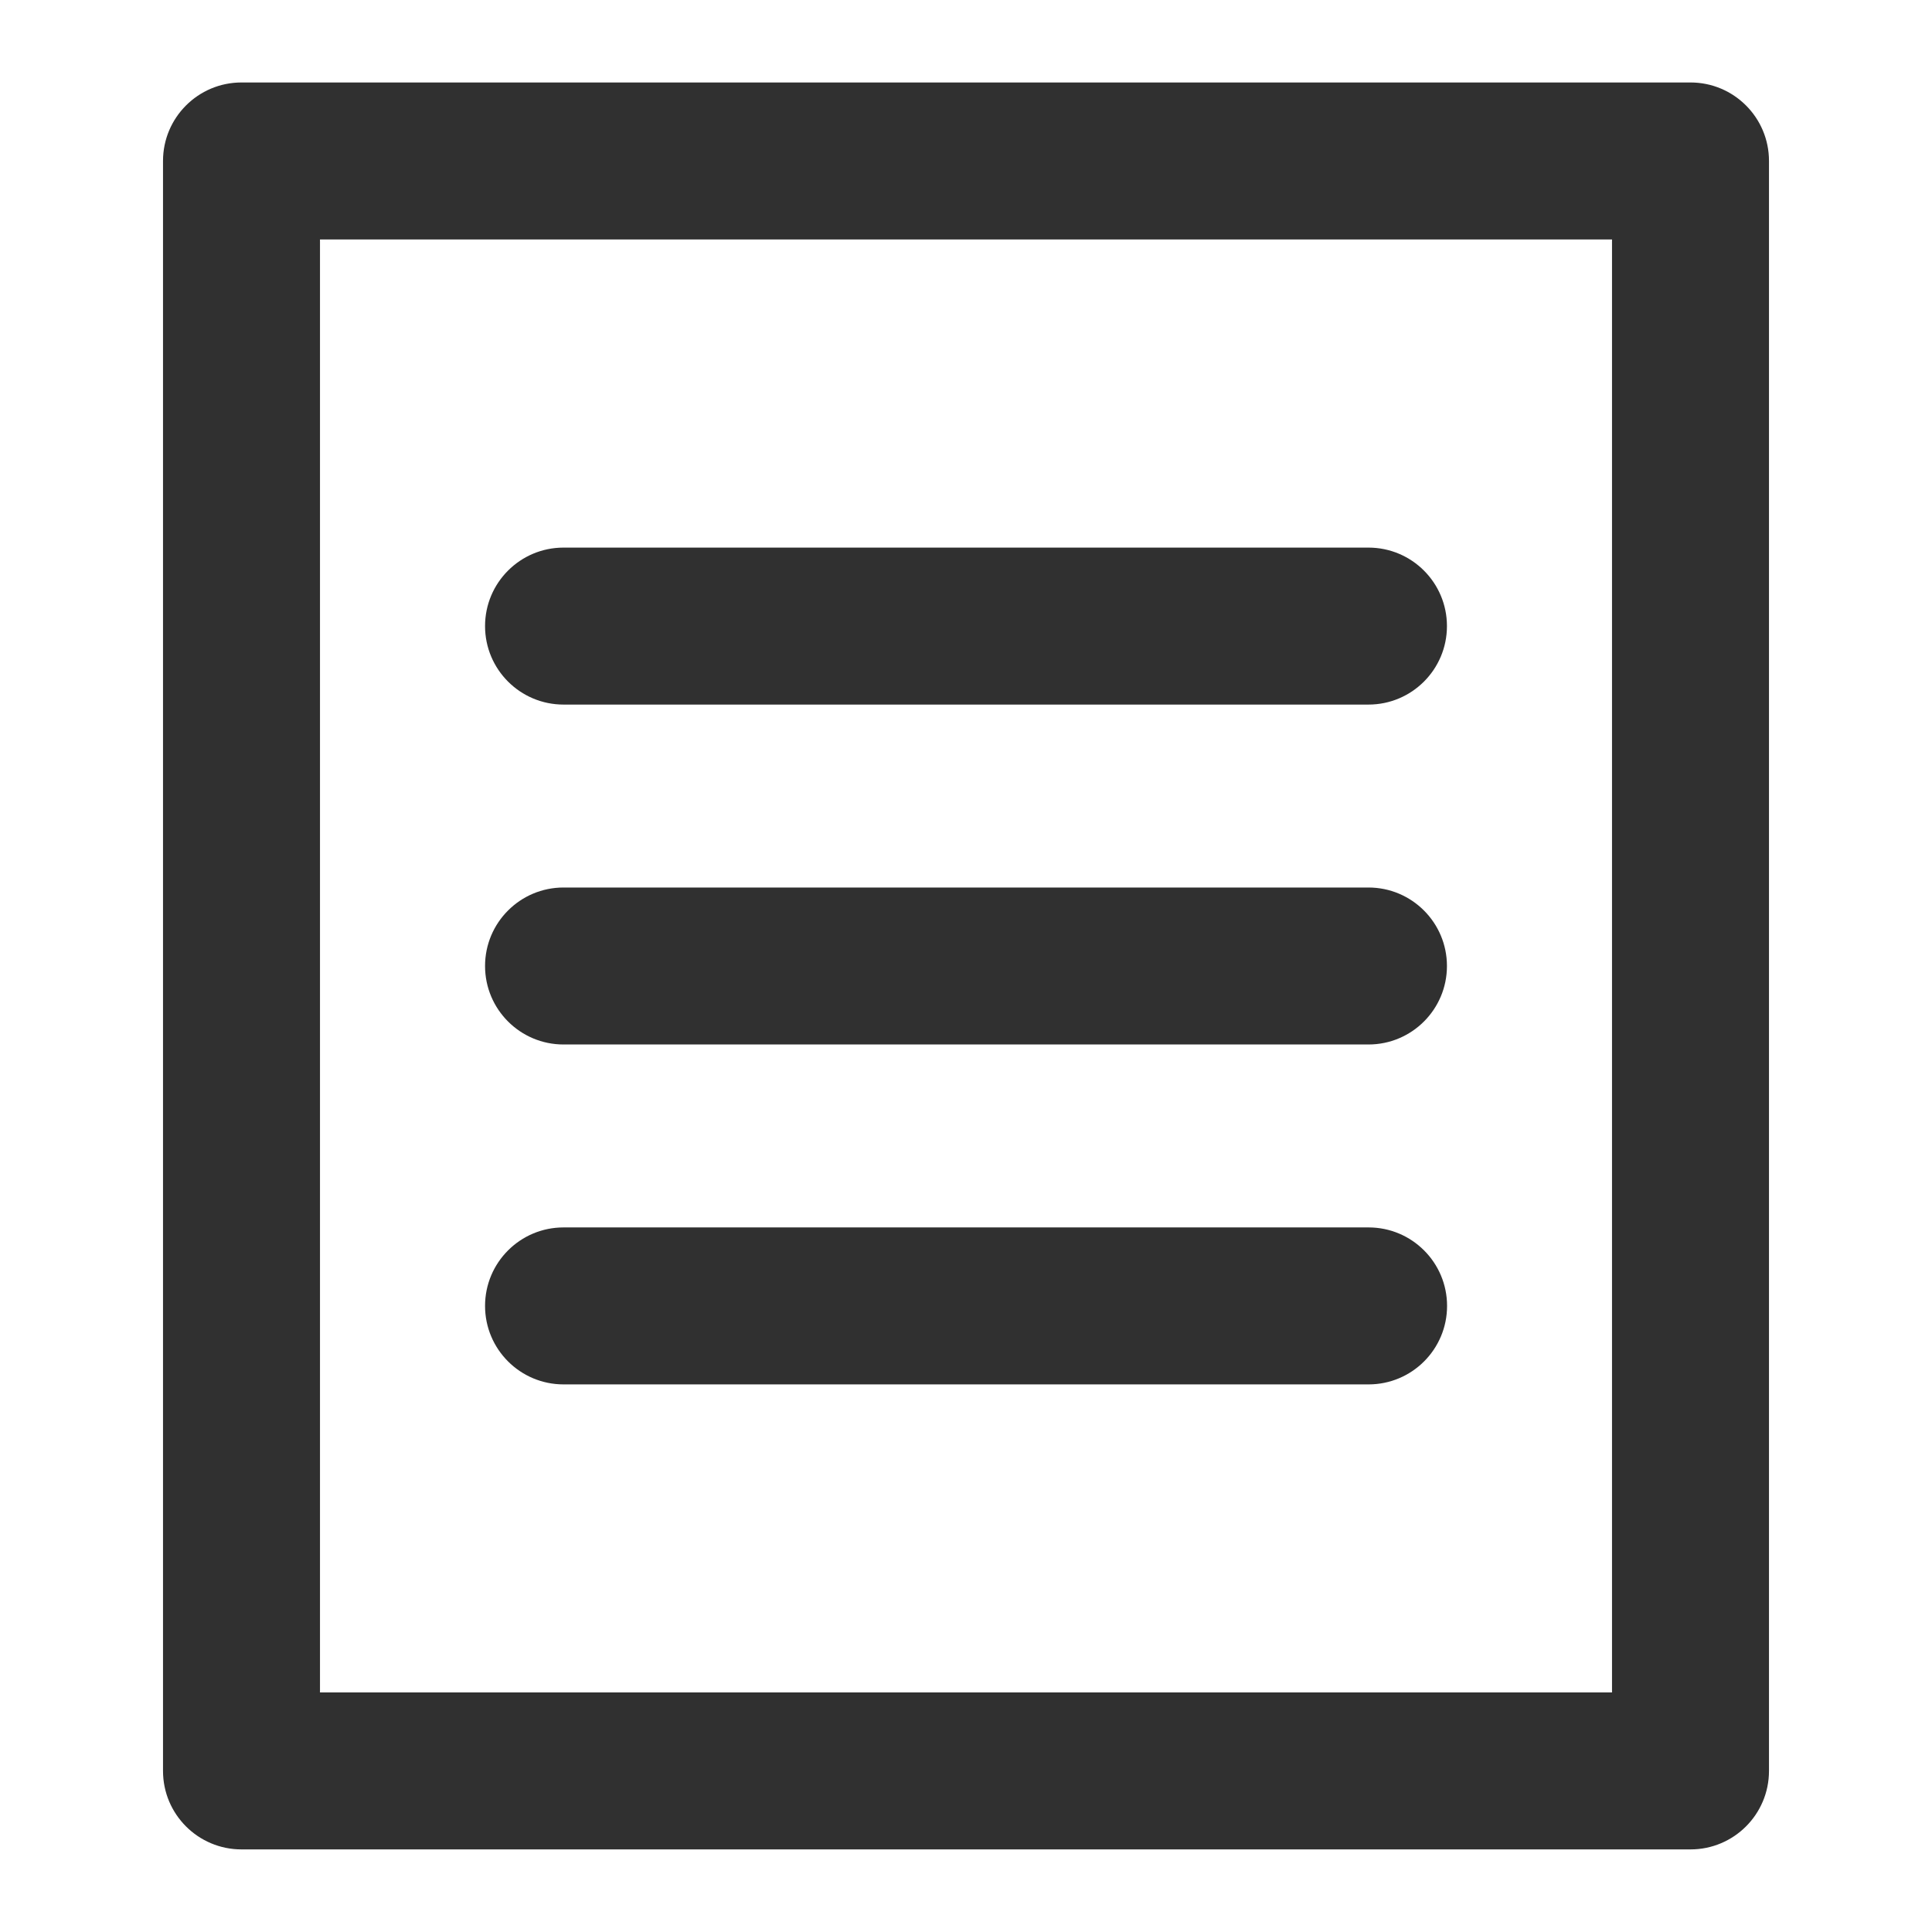 <svg width="16" height="16" viewBox="0 0 16 16" fill="none" xmlns="http://www.w3.org/2000/svg">
<path fill-rule="evenodd" clip-rule="evenodd" d="M1.35 1.333C1.35 0.974 1.641 0.683 2 0.683H14C14.359 0.683 14.65 0.974 14.65 1.333V14.666C14.65 15.025 14.359 15.316 14 15.316H2C1.641 15.316 1.35 15.025 1.35 14.666V1.333ZM2.65 1.983V14.016H13.35V1.983H2.65ZM4.017 5.185C4.017 4.826 4.308 4.535 4.667 4.535H11.333C11.692 4.535 11.983 4.826 11.983 5.185C11.983 5.544 11.692 5.835 11.333 5.835H4.667C4.308 5.835 4.017 5.544 4.017 5.185ZM4.017 8C4.017 7.641 4.308 7.35 4.667 7.35L11.333 7.35C11.692 7.35 11.983 7.641 11.983 8C11.983 8.359 11.692 8.65 11.333 8.65L4.667 8.65C4.308 8.65 4.017 8.359 4.017 8ZM4.017 10.815C4.017 10.456 4.308 10.165 4.667 10.165H11.334C11.693 10.165 11.984 10.456 11.984 10.815C11.984 11.174 11.693 11.465 11.334 11.465H4.667C4.308 11.465 4.017 11.174 4.017 10.815Z" fill="#303030"/>
</svg>

